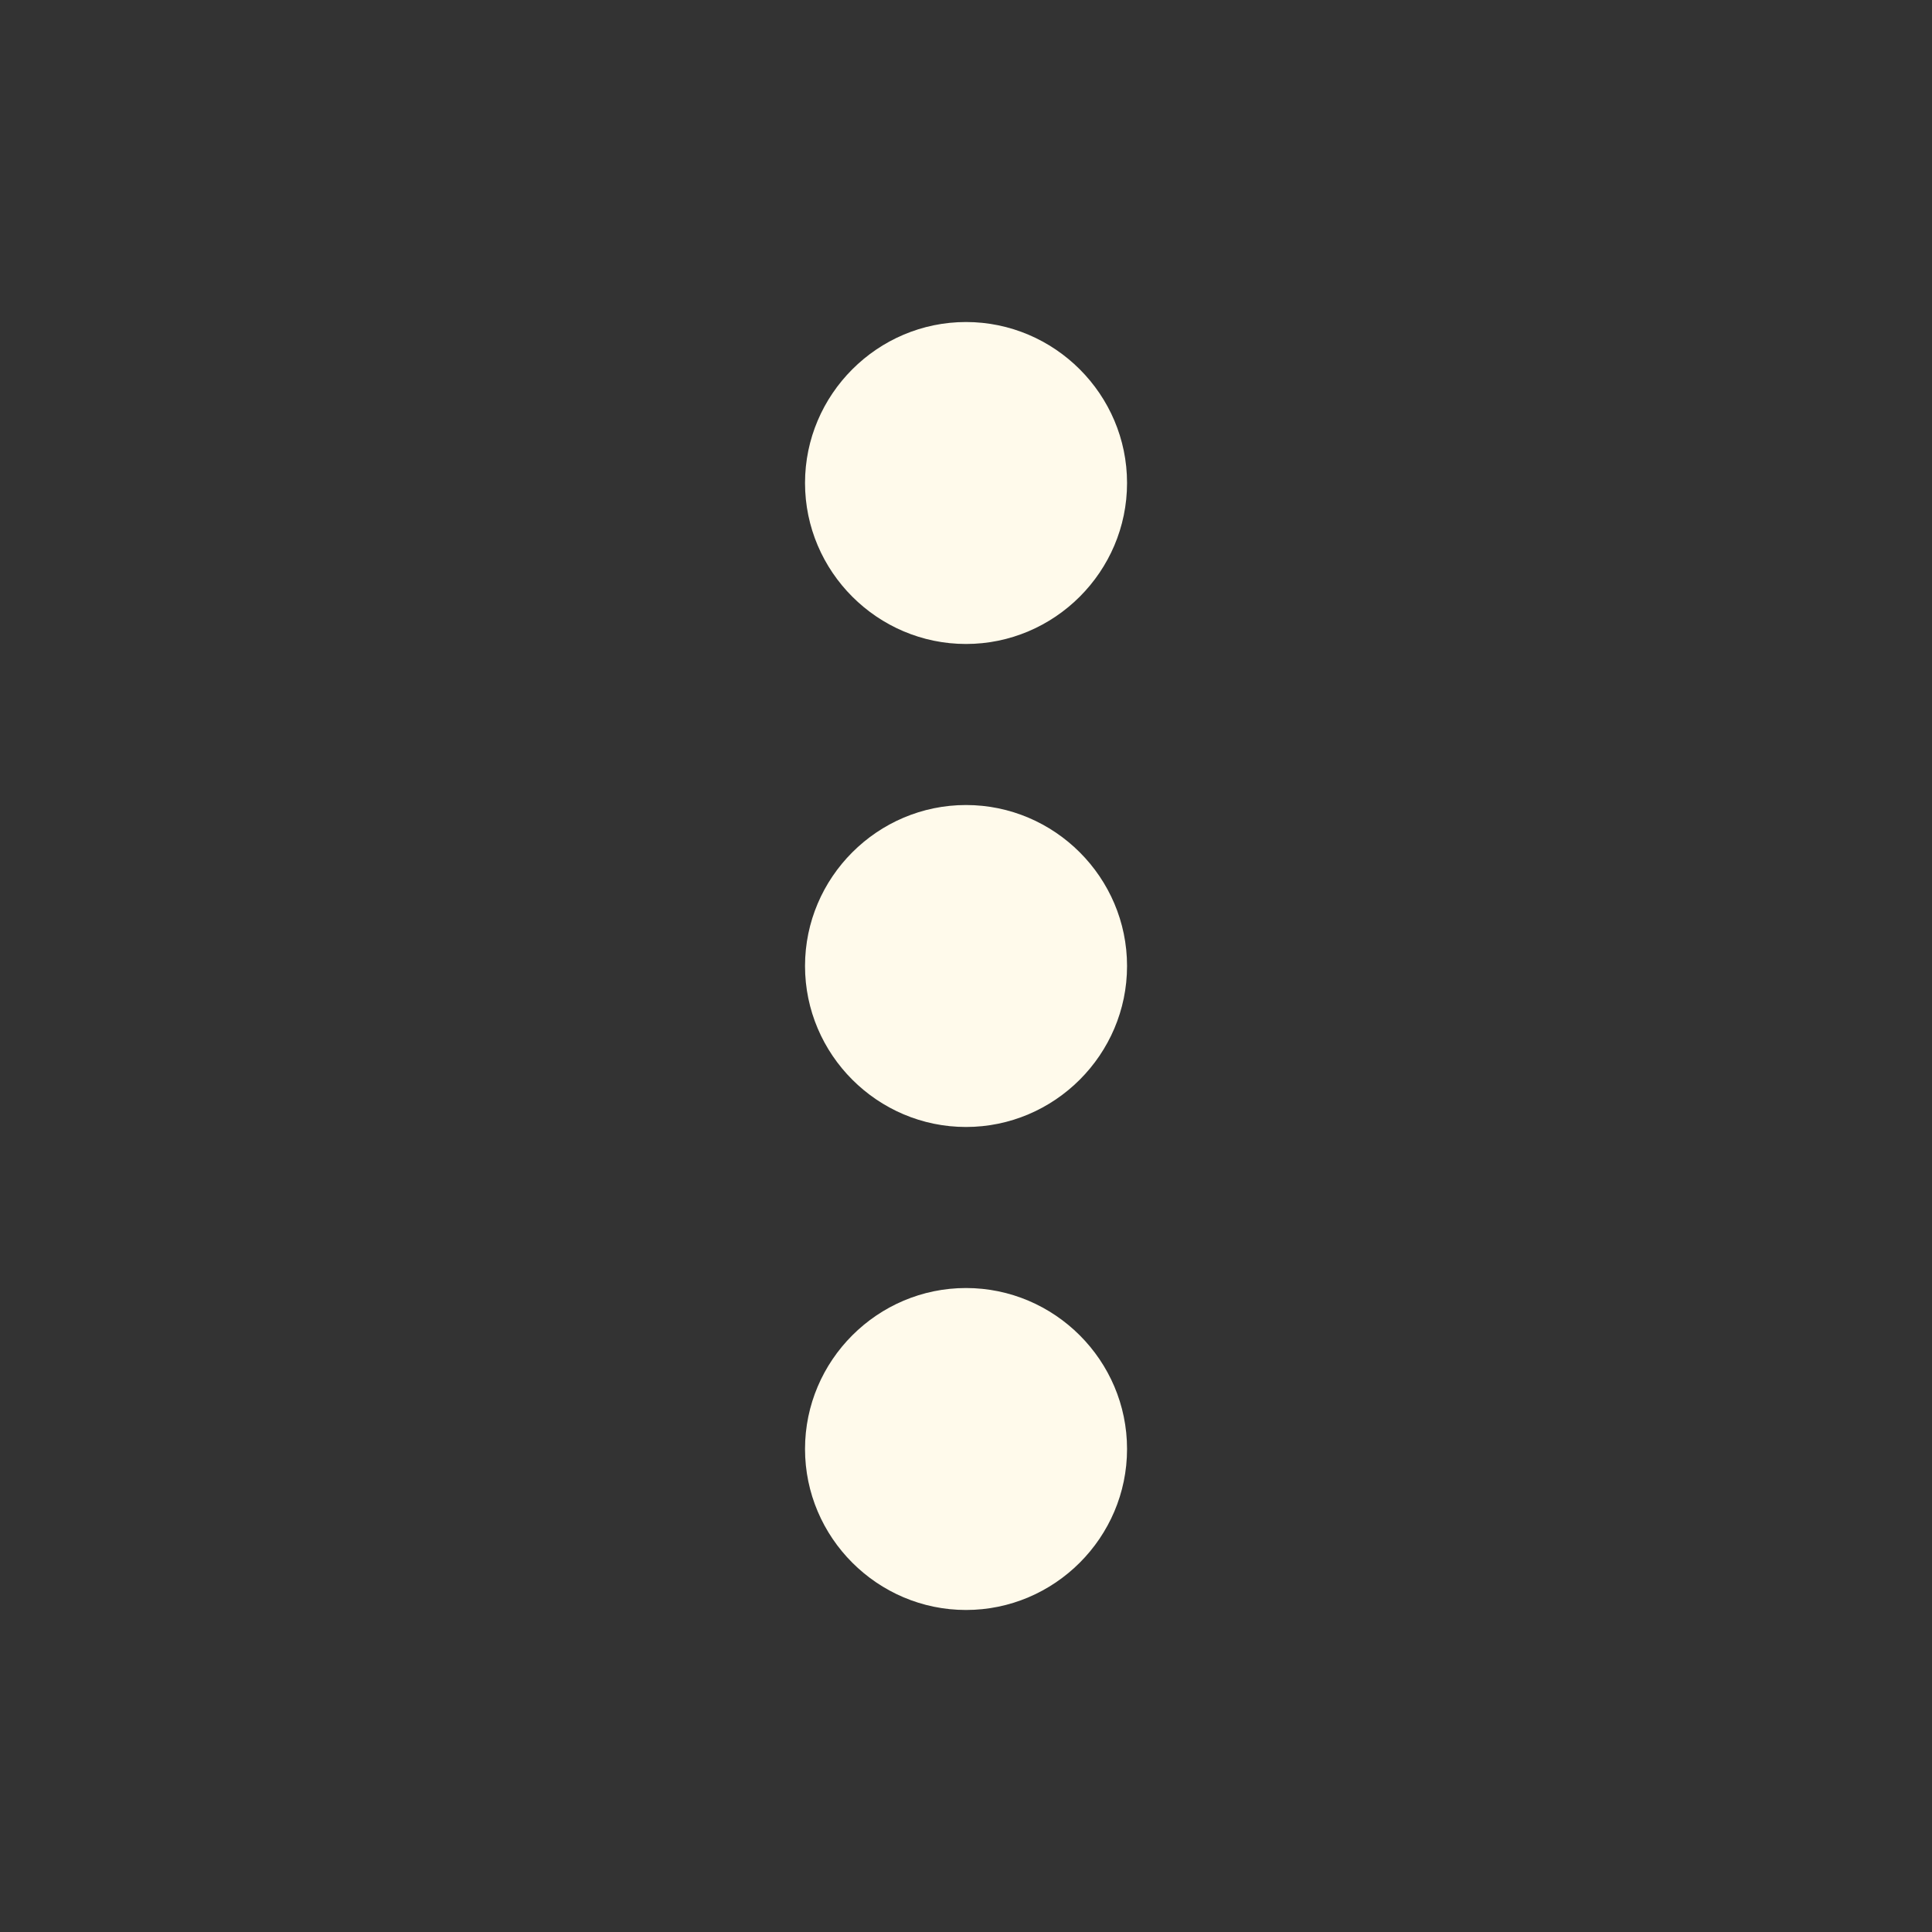 <svg width="28" height="28" viewBox="0 0 28 28" fill="none" xmlns="http://www.w3.org/2000/svg">
<rect x="0" y="0" width="28" height="28" fill="#333333" stroke="none"/>
<path d="M14 11.667C12.717 11.667 11.667 12.717 11.667 14C11.667 15.283 12.717 16.333 14 16.333C15.284 16.333 16.334 15.283 16.334 14C16.334 12.717 15.284 11.667 14 11.667ZM14 4.667C12.717 4.667 11.667 5.717 11.667 7C11.667 8.283 12.717 9.333 14 9.333C15.284 9.333 16.334 8.283 16.334 7C16.334 5.717 15.284 4.667 14 4.667ZM14 18.667C12.717 18.667 11.667 19.717 11.667 21C11.667 22.283 12.717 23.333 14 23.333C15.284 23.333 16.334 22.283 16.334 21C16.334 19.717 15.284 18.667 14 18.667Z" fill="#FFFAEB"/>
</svg>
